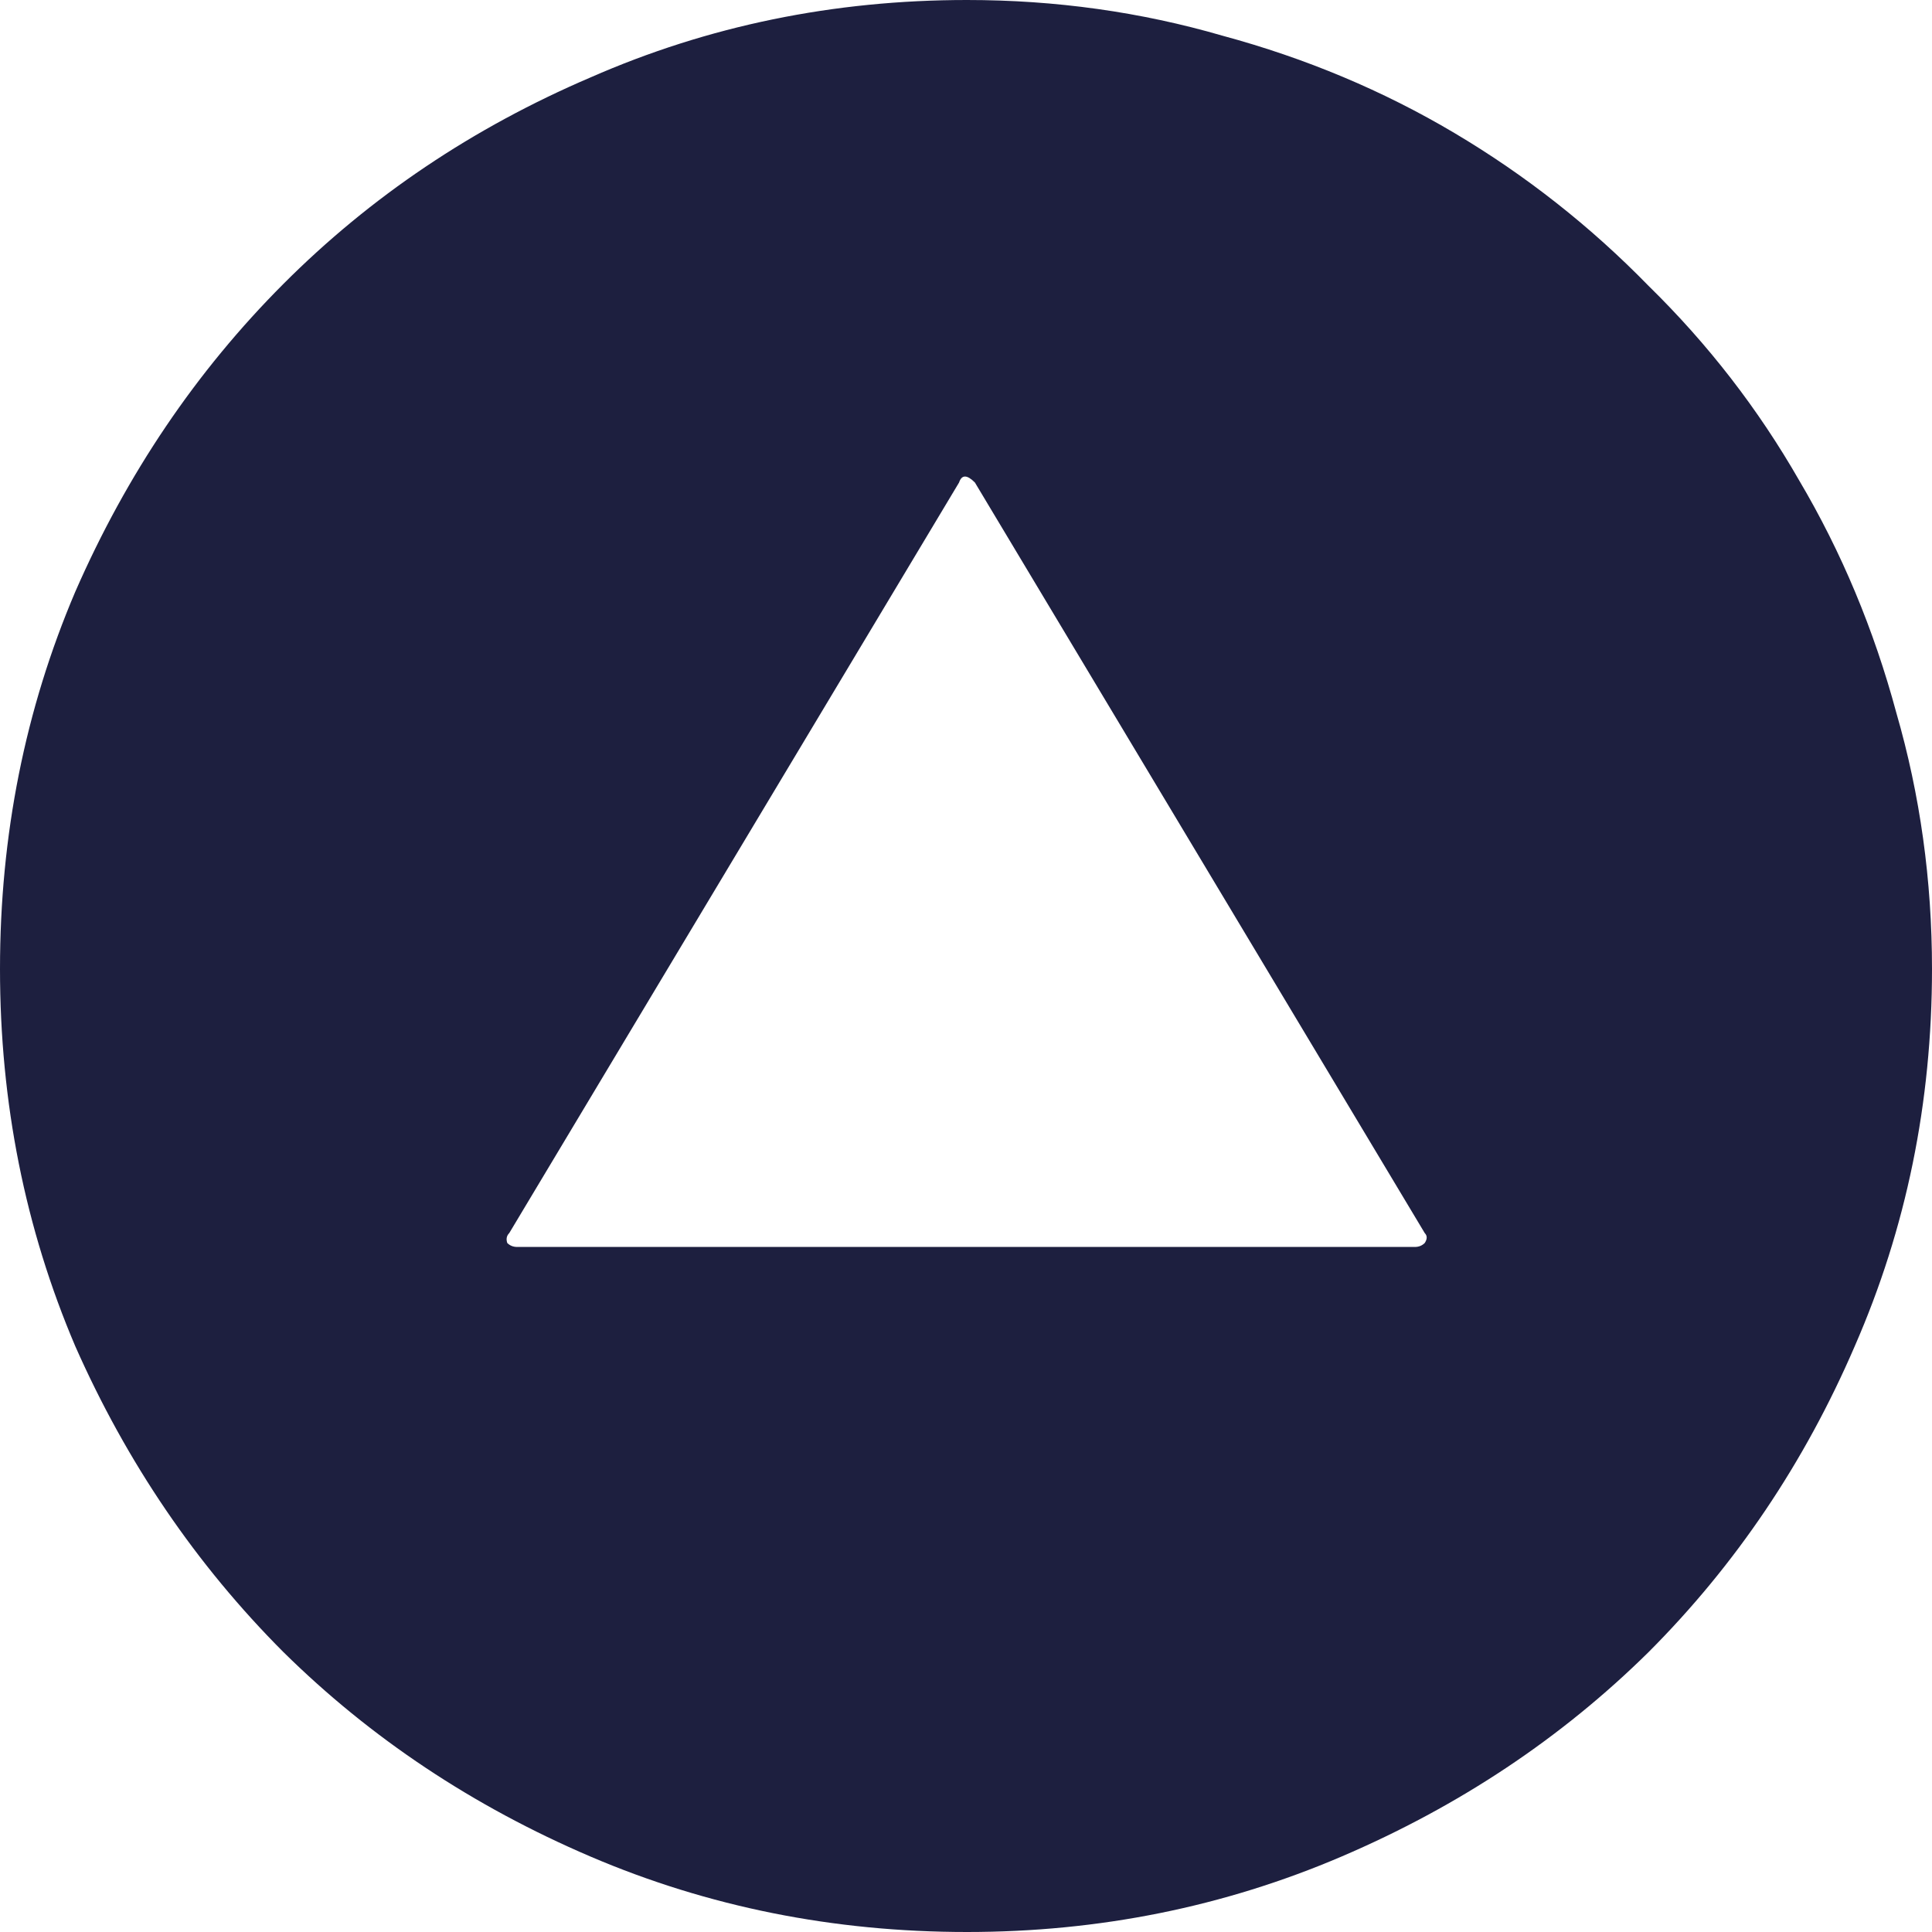 <svg width="64" height="64" viewBox="0 0 64 64" fill="none" xmlns="http://www.w3.org/2000/svg">
<path d="M17.132 41.307H46.868C46.999 41.307 47.108 41.263 47.196 41.176C47.283 41.044 47.283 40.935 47.196 40.847L32.295 15.984C32.033 15.72 31.858 15.72 31.77 15.984L16.87 40.847C16.782 40.935 16.76 41.044 16.804 41.176C16.892 41.263 17.001 41.307 17.132 41.307ZM32.033 0C34.965 0 37.787 0.395 40.501 1.184C43.257 1.929 45.817 3.004 48.181 4.407C50.544 5.81 52.688 7.498 54.613 9.472C56.583 11.401 58.245 13.55 59.602 15.918C61.002 18.286 62.075 20.851 62.819 23.614C63.606 26.332 64 29.161 64 32.099C64 36.528 63.147 40.693 61.44 44.596C59.777 48.455 57.502 51.831 54.613 54.726C51.725 57.576 48.334 59.834 44.439 61.501C40.544 63.167 36.409 64 32.033 64C27.613 64 23.456 63.167 19.561 61.501C15.666 59.834 12.275 57.576 9.387 54.726C6.498 51.831 4.201 48.455 2.494 44.596C0.831 40.693 0 36.528 0 32.099C0 27.67 0.831 23.504 2.494 19.601C4.201 15.698 6.498 12.3 9.387 9.406C12.275 6.512 15.666 4.232 19.561 2.565C23.456 0.855 27.613 0 32.033 0Z" fill="#1D1F3F"/>
</svg>
